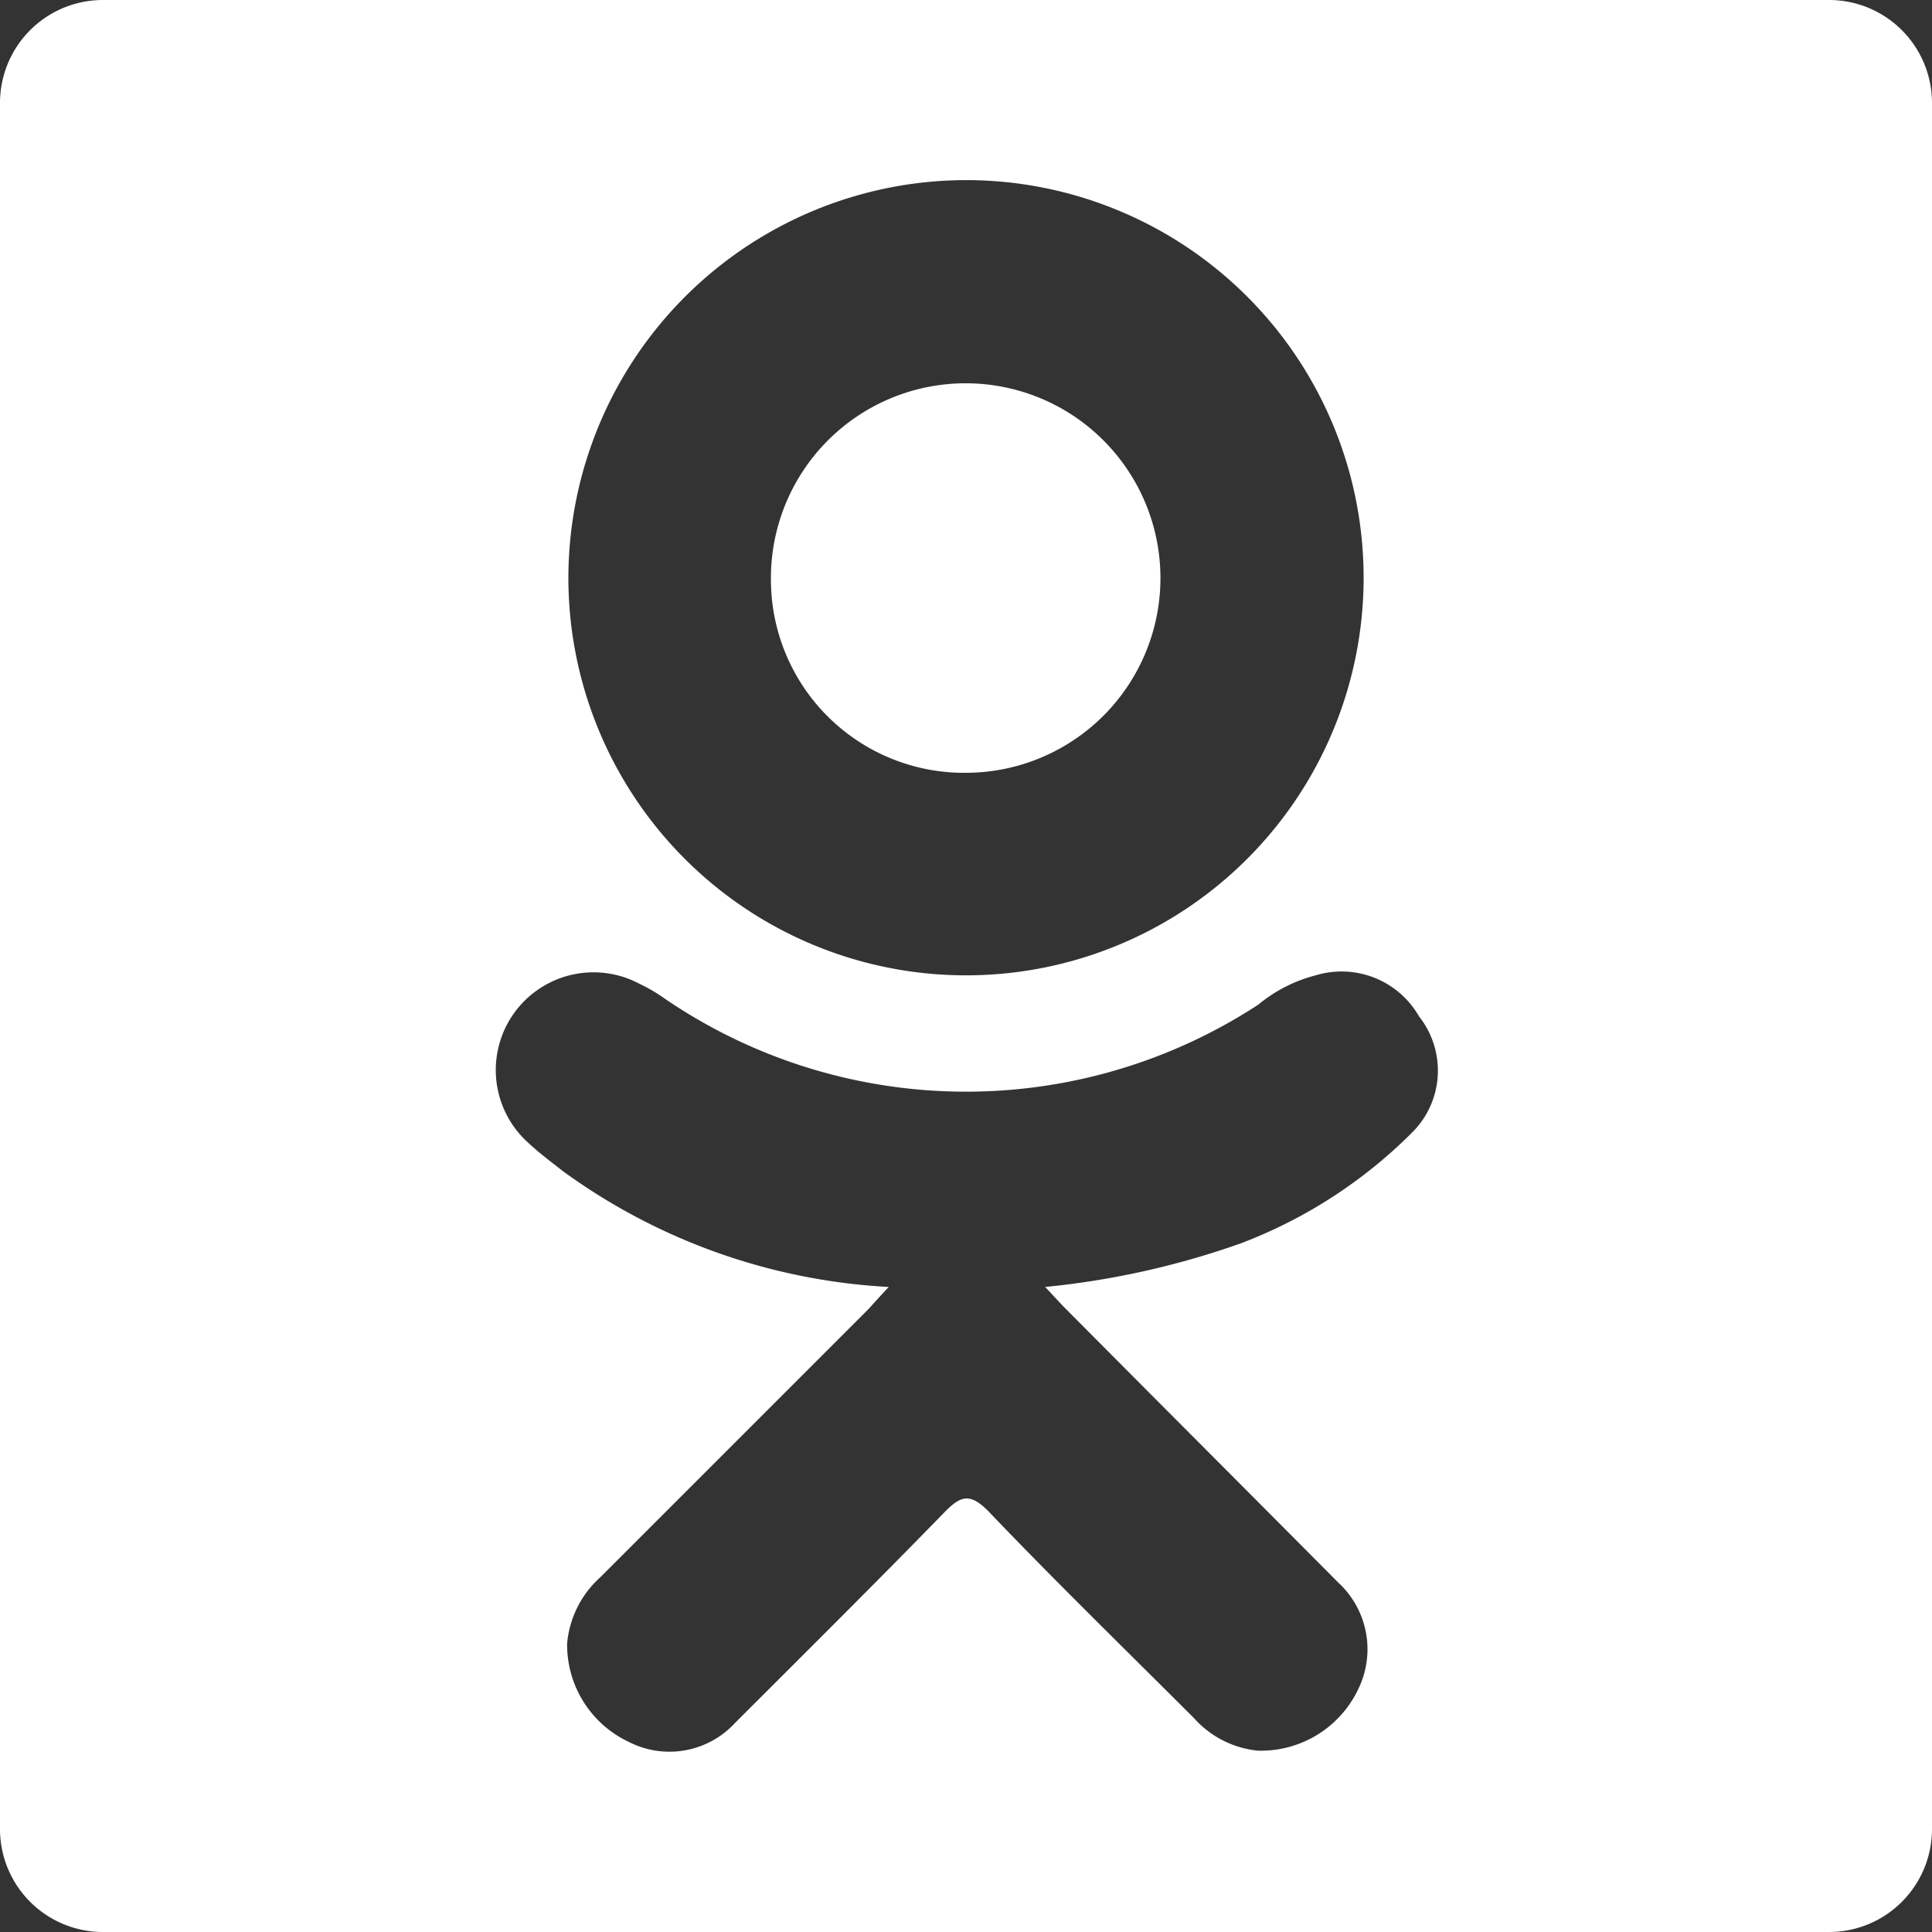 <svg xmlns="http://www.w3.org/2000/svg" width="31" height="31" viewBox="0 0 31 31">
  <rect x="0" y="0" width="31" height="31" fill="#333333" stroke="none"/>
<defs>
    <style>
      .cls-1 {
        fill: #fff;
        fill-rule: evenodd;
      }
    </style>
  </defs>
  <path id="однокласкники" class="cls-1" d="M1071.52,3092.4a3.125,3.125,0,1,0-3.15-3.1A3.1,3.1,0,0,0,1071.52,3092.4Zm13.83-12.4h-27.7a1.652,1.652,0,0,0-1.65,1.65v27.7a1.652,1.652,0,0,0,1.65,1.65h27.7a1.652,1.652,0,0,0,1.65-1.65v-27.7A1.652,1.652,0,0,0,1085.35,3080Zm-13.82,2.89a6.38,6.38,0,1,1-6.41,6.37A6.39,6.39,0,0,1,1071.53,3082.89Zm7.14,15.27a7.784,7.784,0,0,1-2.76,1.79,13.245,13.245,0,0,1-3.14.7c0.17,0.18.24,0.26,0.34,0.36,1.45,1.46,2.91,2.92,4.36,4.38a1.455,1.455,0,0,1,.33,1.7,1.727,1.727,0,0,1-1.62,1,1.581,1.581,0,0,1-1.02-.52c-1.1-1.1-2.21-2.18-3.29-3.31-0.31-.32-0.46-0.26-0.73.02-1.11,1.14-2.23,2.25-3.35,3.37a1.431,1.431,0,0,1-1.7.3,1.721,1.721,0,0,1-.99-1.58,1.619,1.619,0,0,1,.53-1.06l4.31-4.31c0.09-.1.18-0.2,0.32-0.35a9.762,9.762,0,0,1-5.23-1.86c-0.19-.15-0.38-0.29-0.55-0.45a1.568,1.568,0,0,1,1.77-2.56,2.822,2.822,0,0,1,.44.26,8.573,8.573,0,0,0,9.5.08,2.366,2.366,0,0,1,.92-0.47,1.432,1.432,0,0,1,1.66.66A1.4,1.4,0,0,1,1078.67,3098.16Z" transform="translate(-1056 -3080)"/>
</svg>
